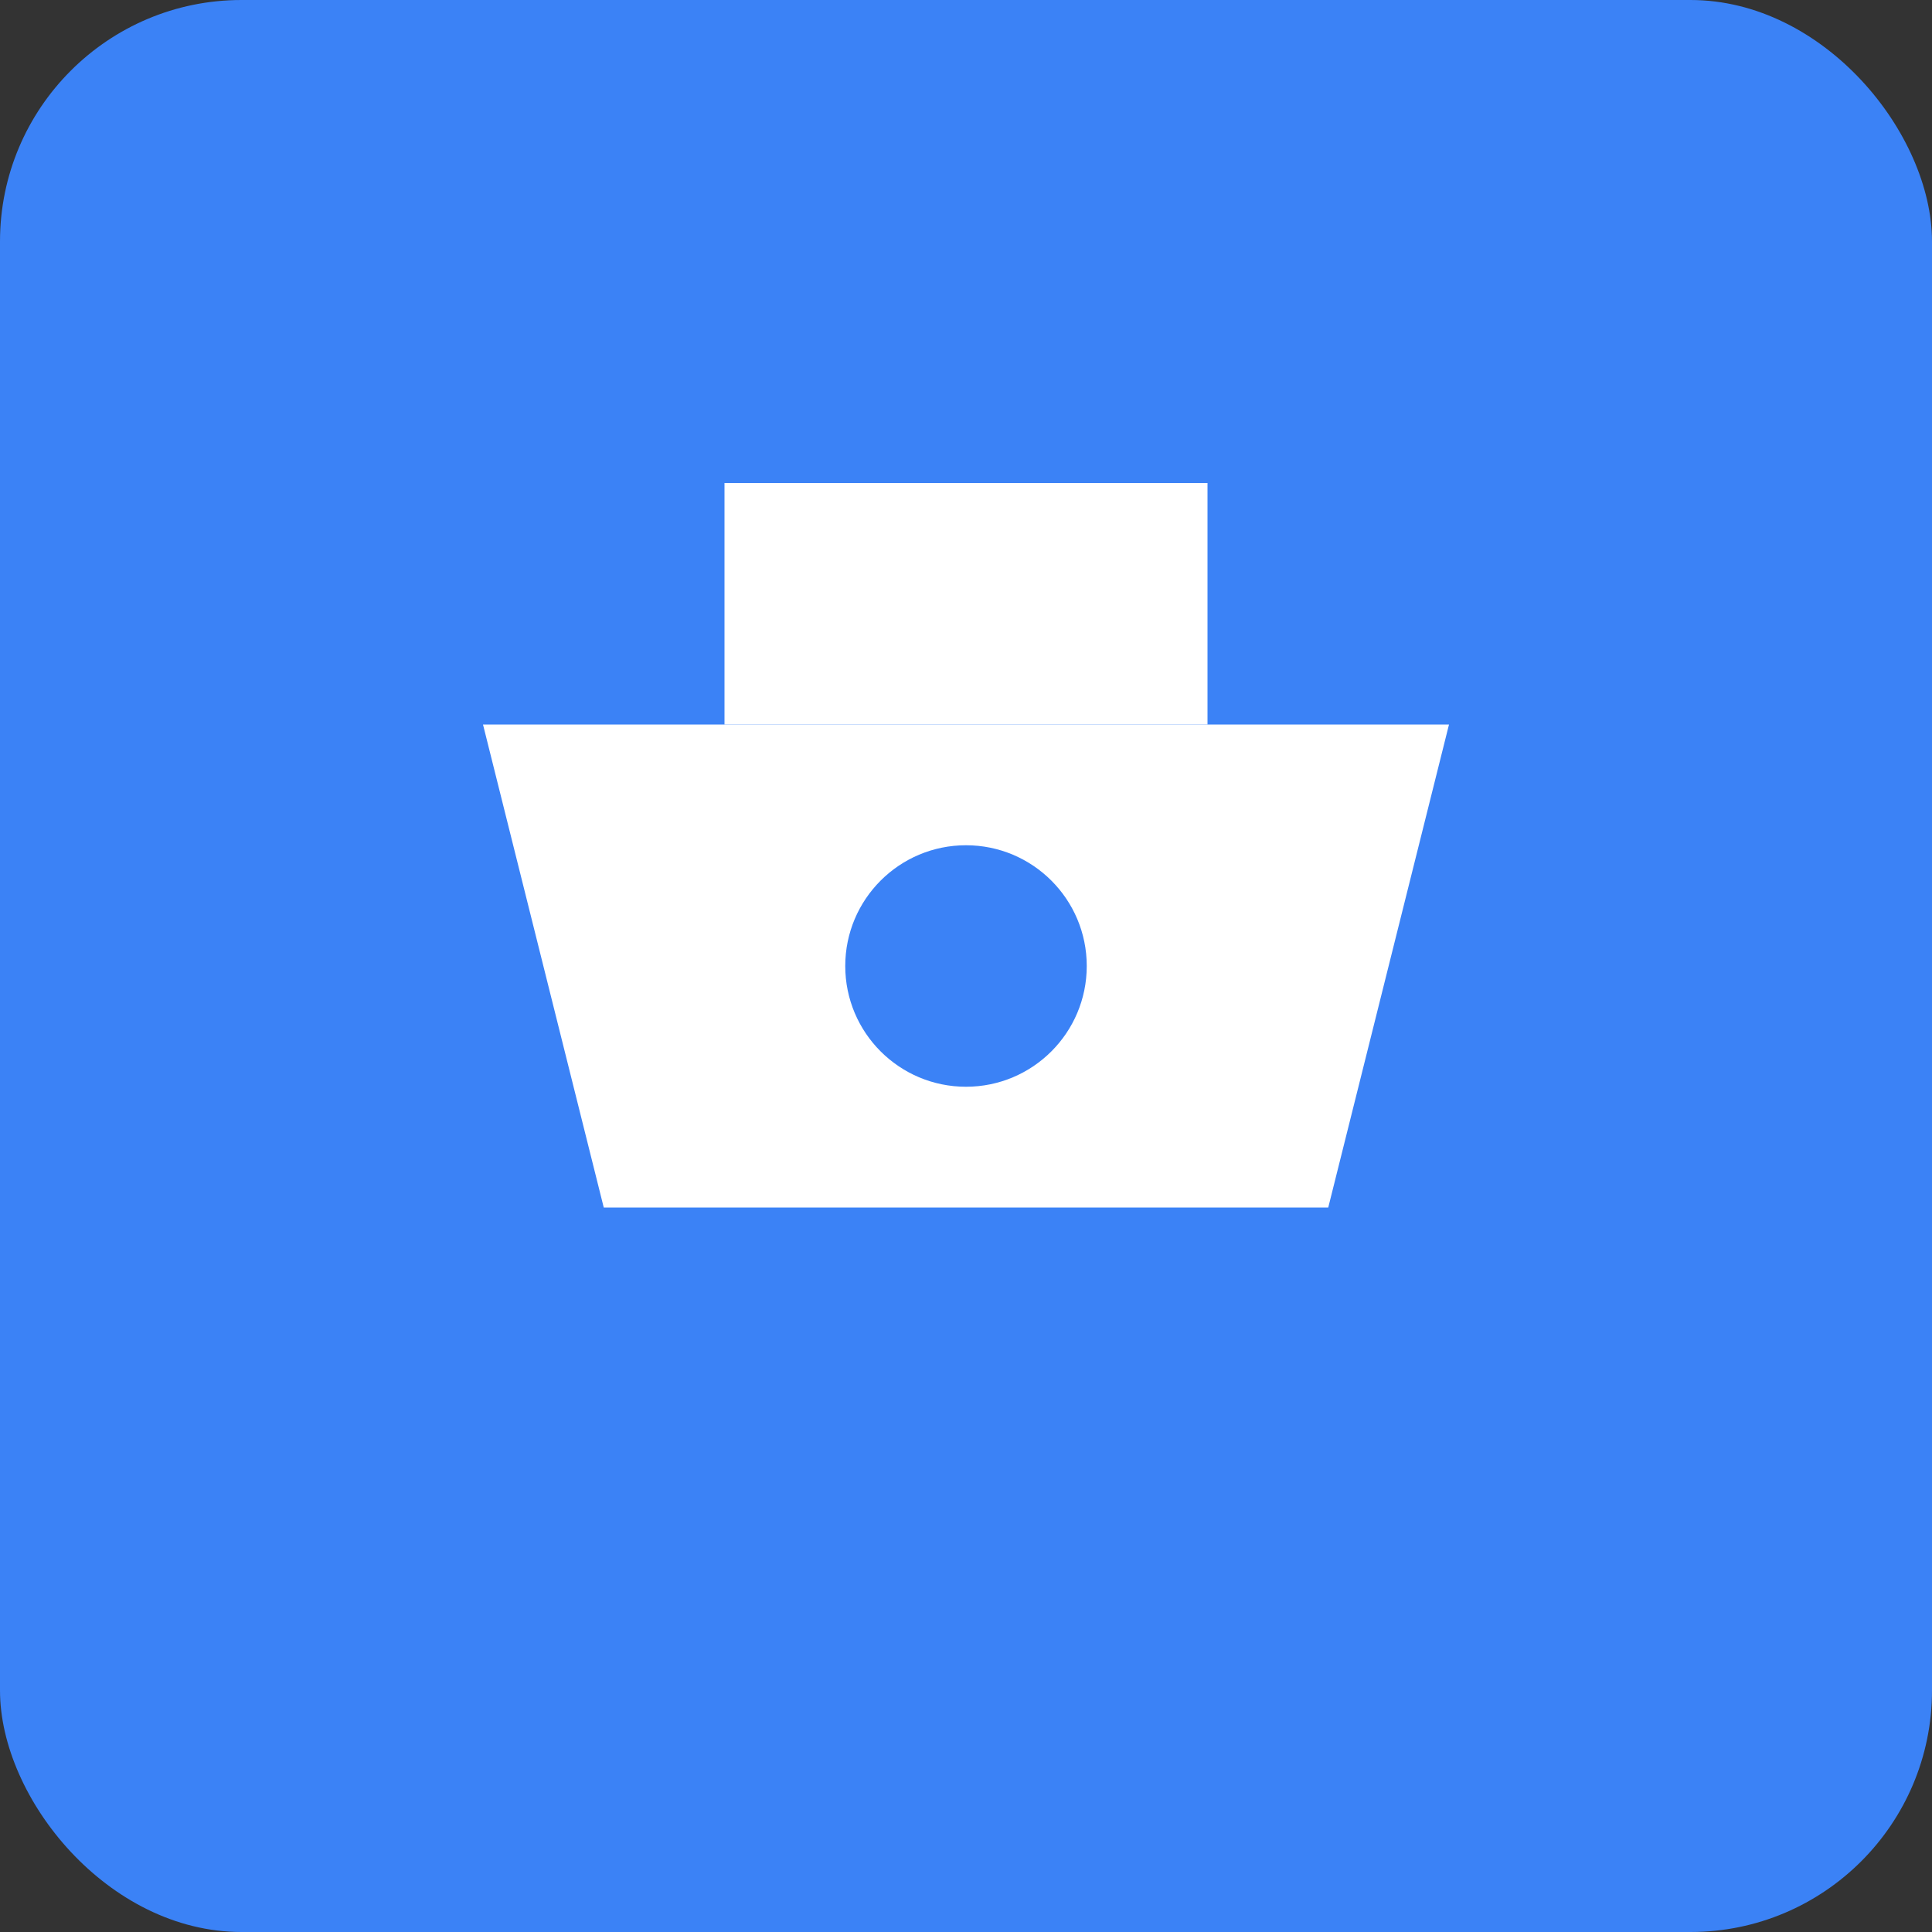 <!-- Simple SVG favicon for SkillForge -->
<svg xmlns="http://www.w3.org/2000/svg" viewBox="0 0 32 32" width="32" height="32">
  <rect x="0" y="0" width="32" height="32" fill="#333333" stroke="none"/>
  <rect width="32" height="32" fill="#3b82f6" rx="4"/>
  <path d="M8 12h16l-2 8H10l-2-8z" fill="#fff"/>
  <circle cx="16" cy="16" r="2" fill="#3b82f6"/>
  <path d="M12 8h8v4h-8z" fill="#fff"/>
</svg>
